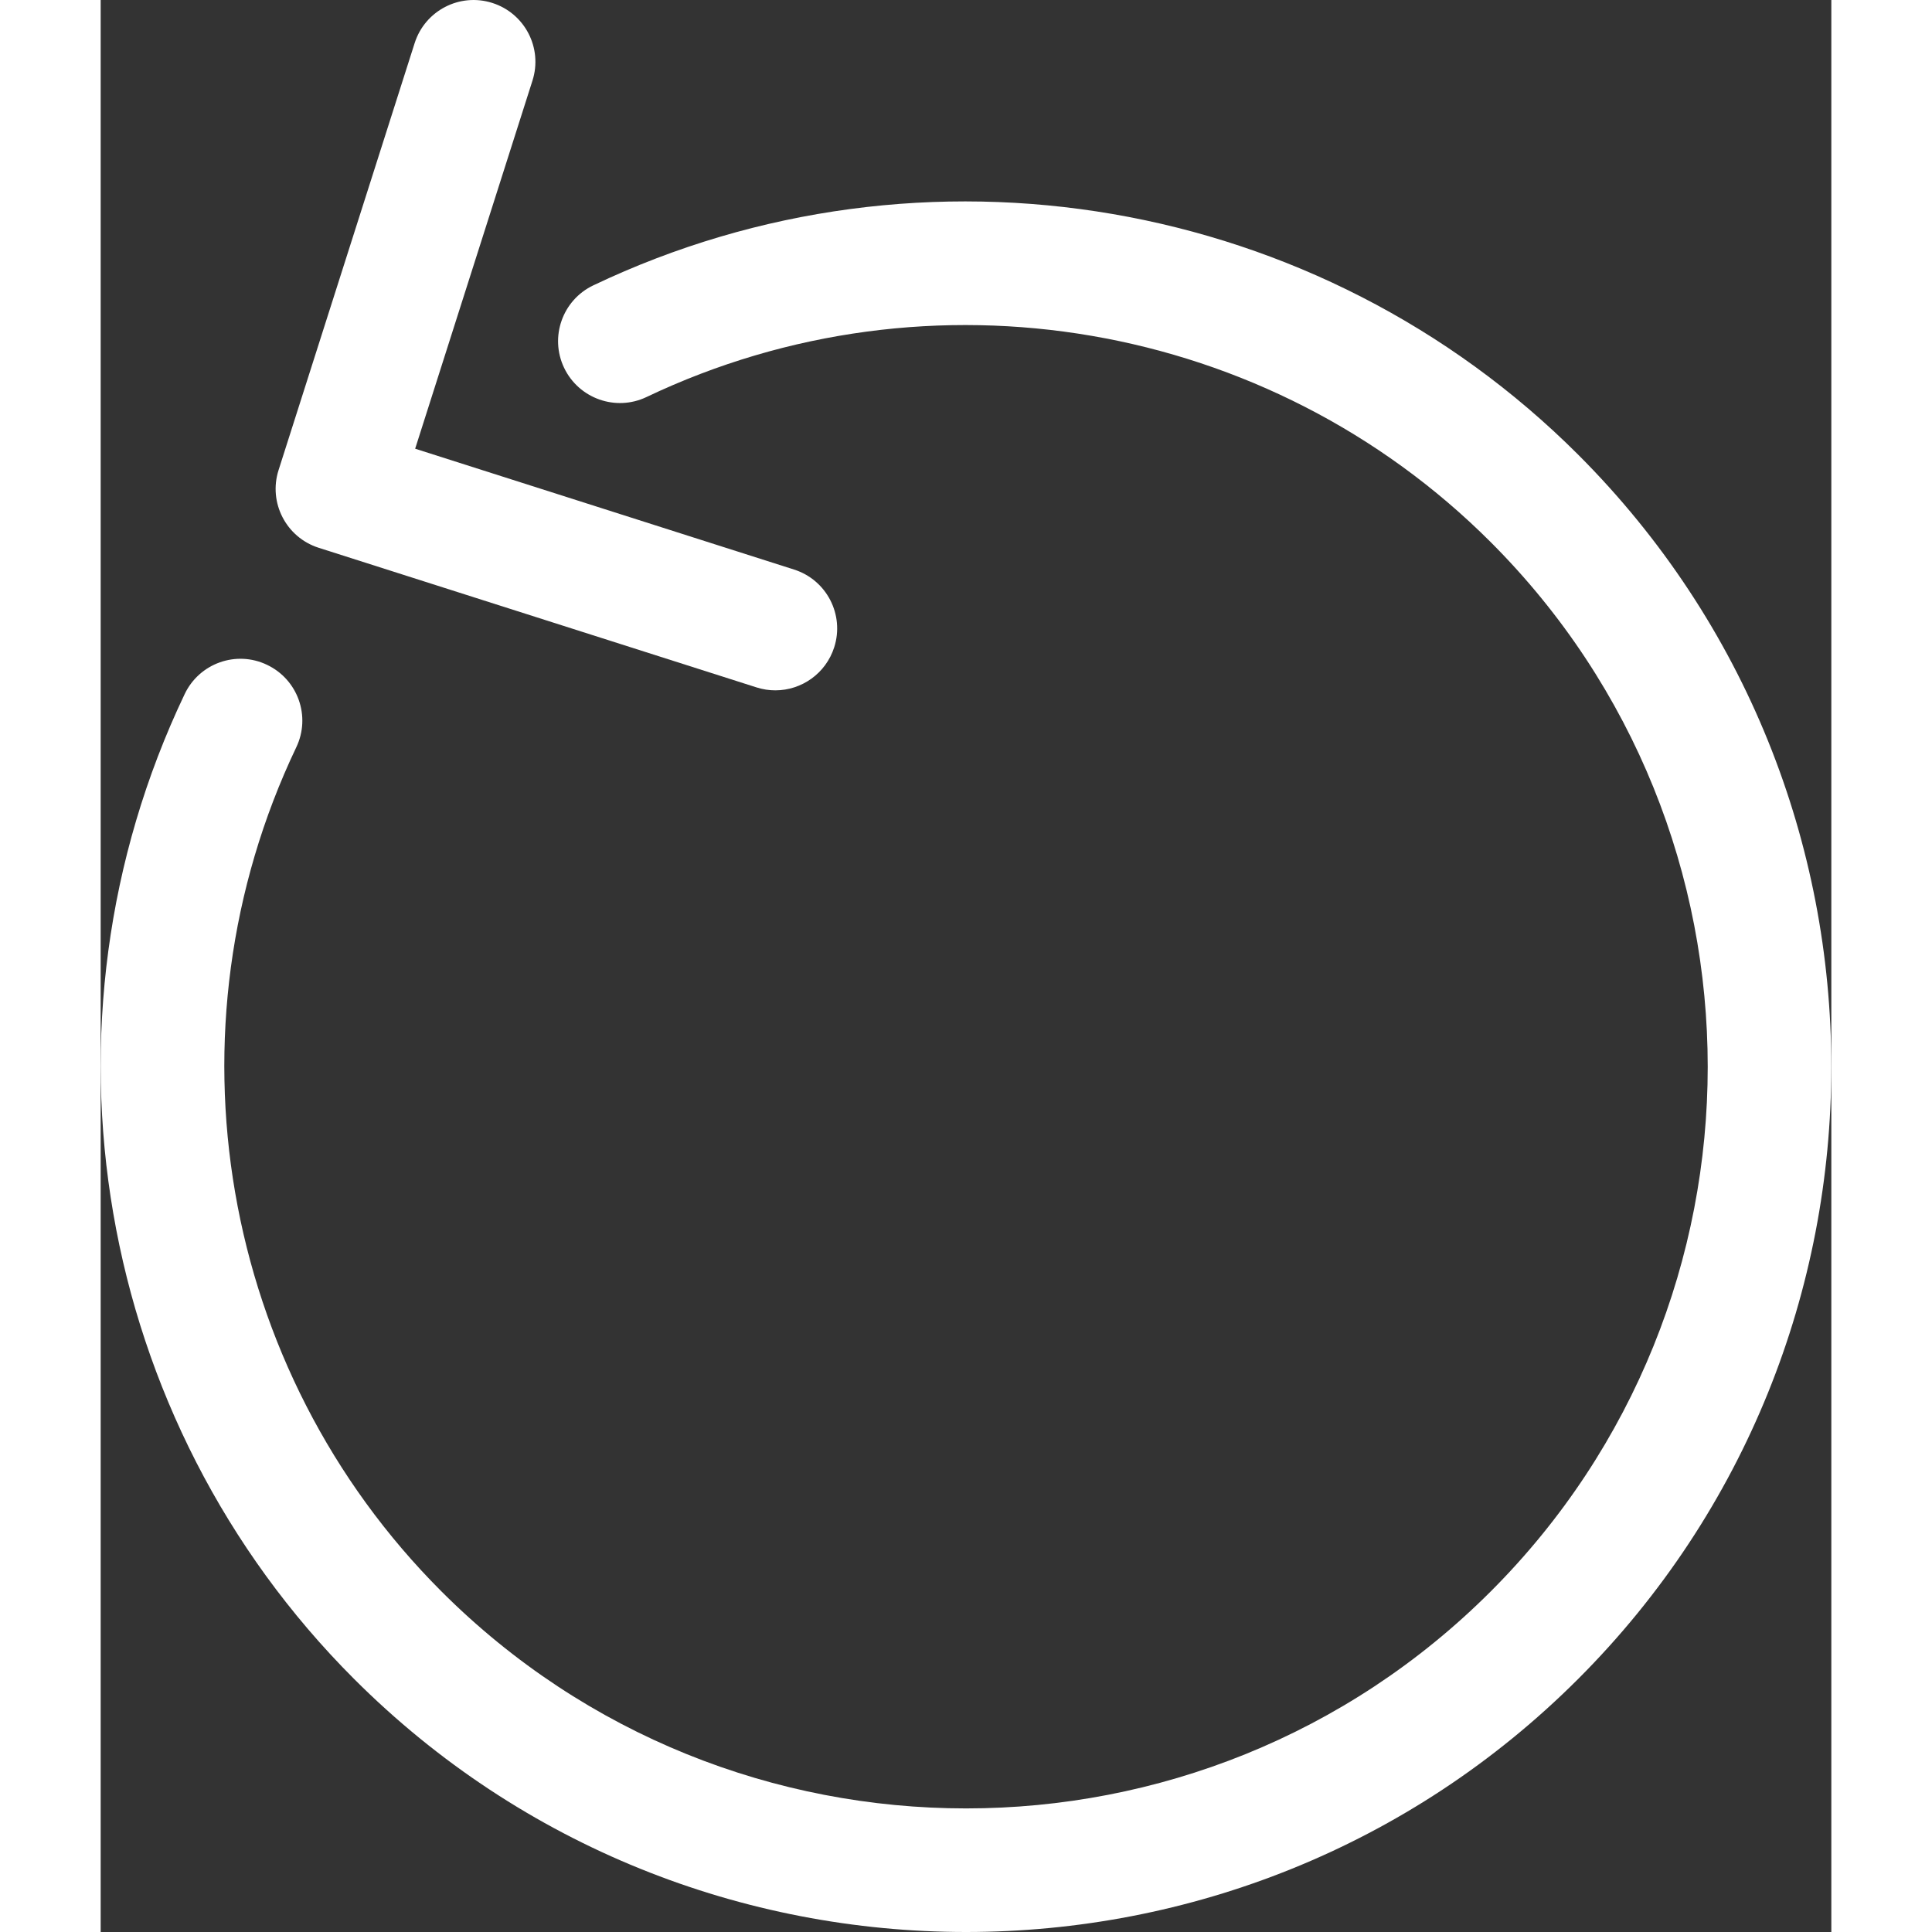 <svg xmlns="http://www.w3.org/2000/svg" width="25" height="25" enable-background="new 0 0 51.668 57.679" viewBox="0 0 51.668 57.679" id="restart"><rect x="0" y="0" width="51.668" height="57.679" fill="#333333" stroke="none"/><path fill="#fff" d="M25.837,57.679c-6.618,0-13.236-2.519-18.274-7.557c-7.724-7.726-9.756-19.541-5.055-29.401c0.438-0.921,1.542-1.314,2.46-0.872c0.921,0.438,1.312,1.54,0.872,2.46c-4.028,8.453-2.287,18.581,4.334,25.202c8.636,8.638,22.69,8.638,31.326,0c8.637-8.636,8.637-22.688,0-31.325c-6.619-6.62-16.747-8.361-25.204-4.333c-0.917,0.438-2.021,0.048-2.461-0.873c-0.438-0.92-0.048-2.022,0.873-2.461c9.861-4.698,21.678-2.666,29.403,5.056c10.075,10.077,10.075,26.472,0,36.548C39.073,55.16,32.455,57.679,25.837,57.679z"></path><path fill="#fff" d="M20.141,20.61c-0.186,0-0.374-0.028-0.561-0.088L6.509,16.354c-0.972-0.31-1.508-1.349-1.198-2.319L9.374,1.286c0.31-0.971,1.347-1.508,2.319-1.198c0.972,0.31,1.508,1.348,1.198,2.319L9.389,13.396l11.313,3.608c0.972,0.31,1.508,1.349,1.198,2.319C21.649,20.109,20.923,20.61,20.141,20.61z"></path></svg>